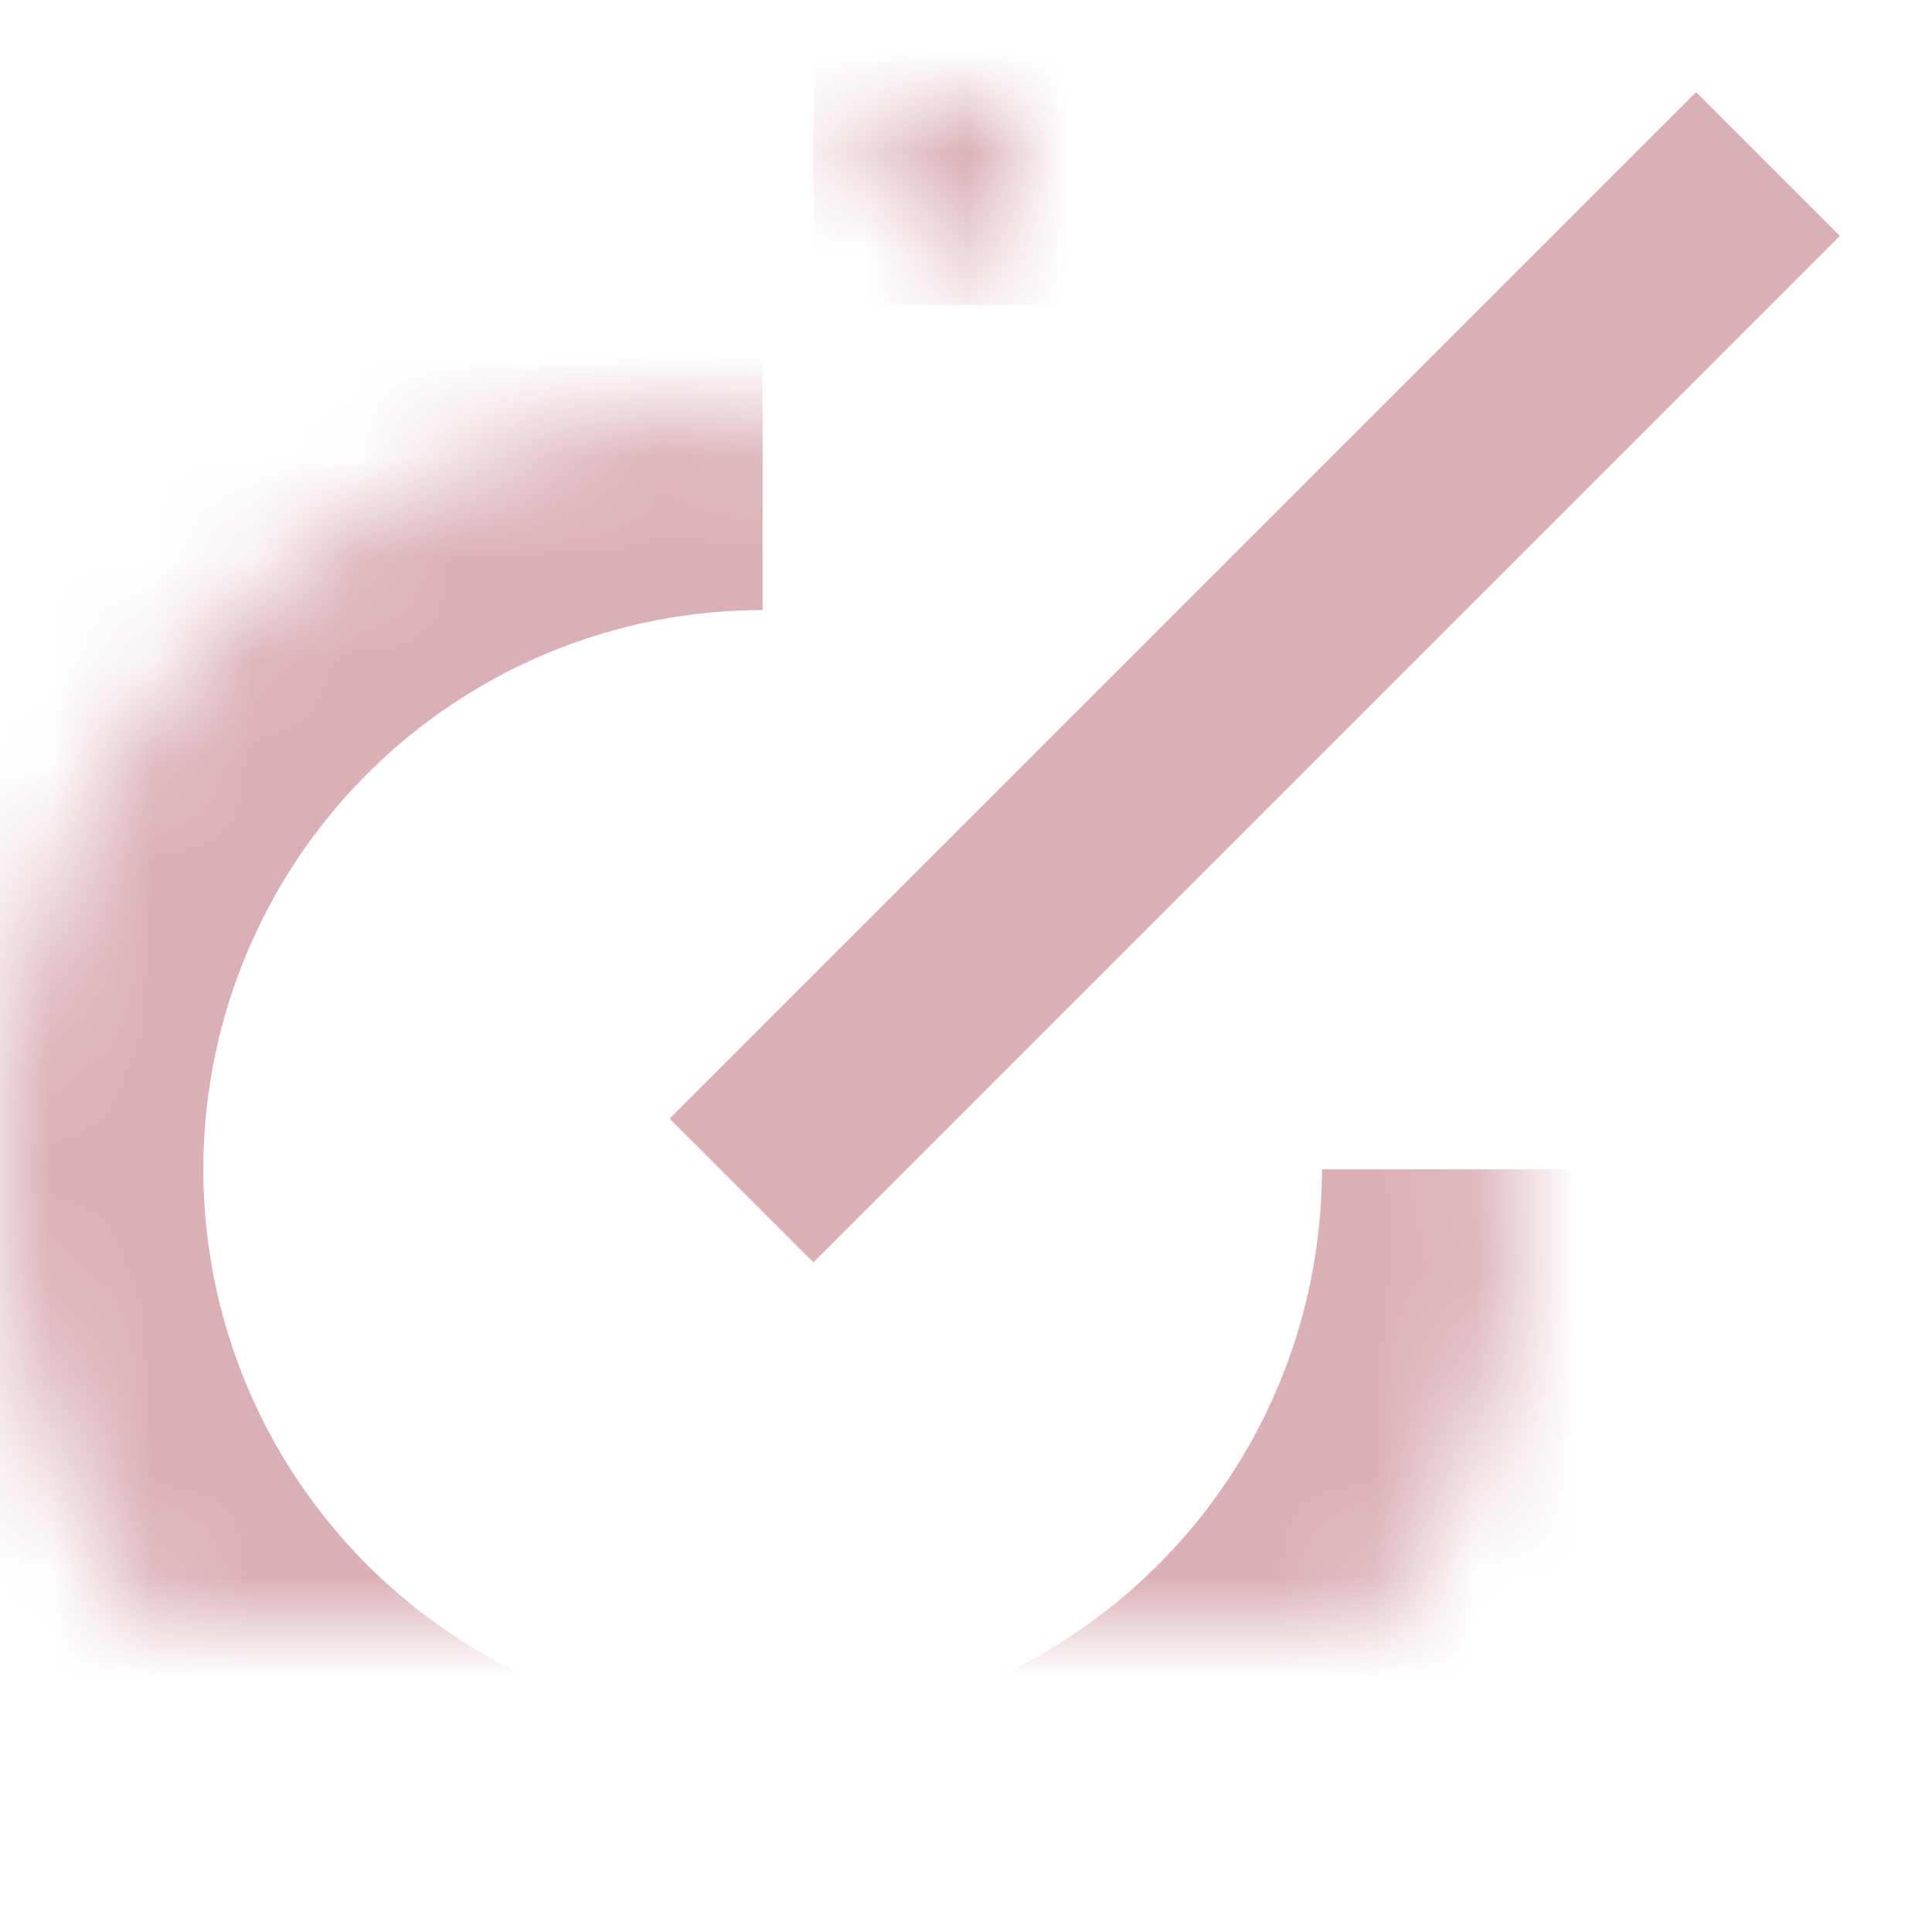 <svg width="19" height="19" viewBox="0 0 19 19" xmlns="http://www.w3.org/2000/svg" xmlns:xlink="http://www.w3.org/1999/xlink"><title>view-site</title><defs><path d="M7.5 3a7.5 7.5 0 1 0 7.5 7.5" id="a"/><mask id="c" x="0" y="0" width="15" height="15" fill="#fff"><use xlink:href="#a"/></mask><path id="b" d="M8 0h10v10"/><mask id="d" x="0" y="0" width="10" height="10" fill="#fff"><use xlink:href="#b"/></mask></defs><g transform="translate(0 1)" stroke="#DAB0B6" fill="none" fill-rule="evenodd"><use mask="url(#c)" stroke-width="4" xlink:href="#a"/><path d="M8 10l8.68-8.68" stroke-width="2" stroke-linecap="square"/><use mask="url(#d)" stroke-width="4" xlink:href="#b"/></g></svg>